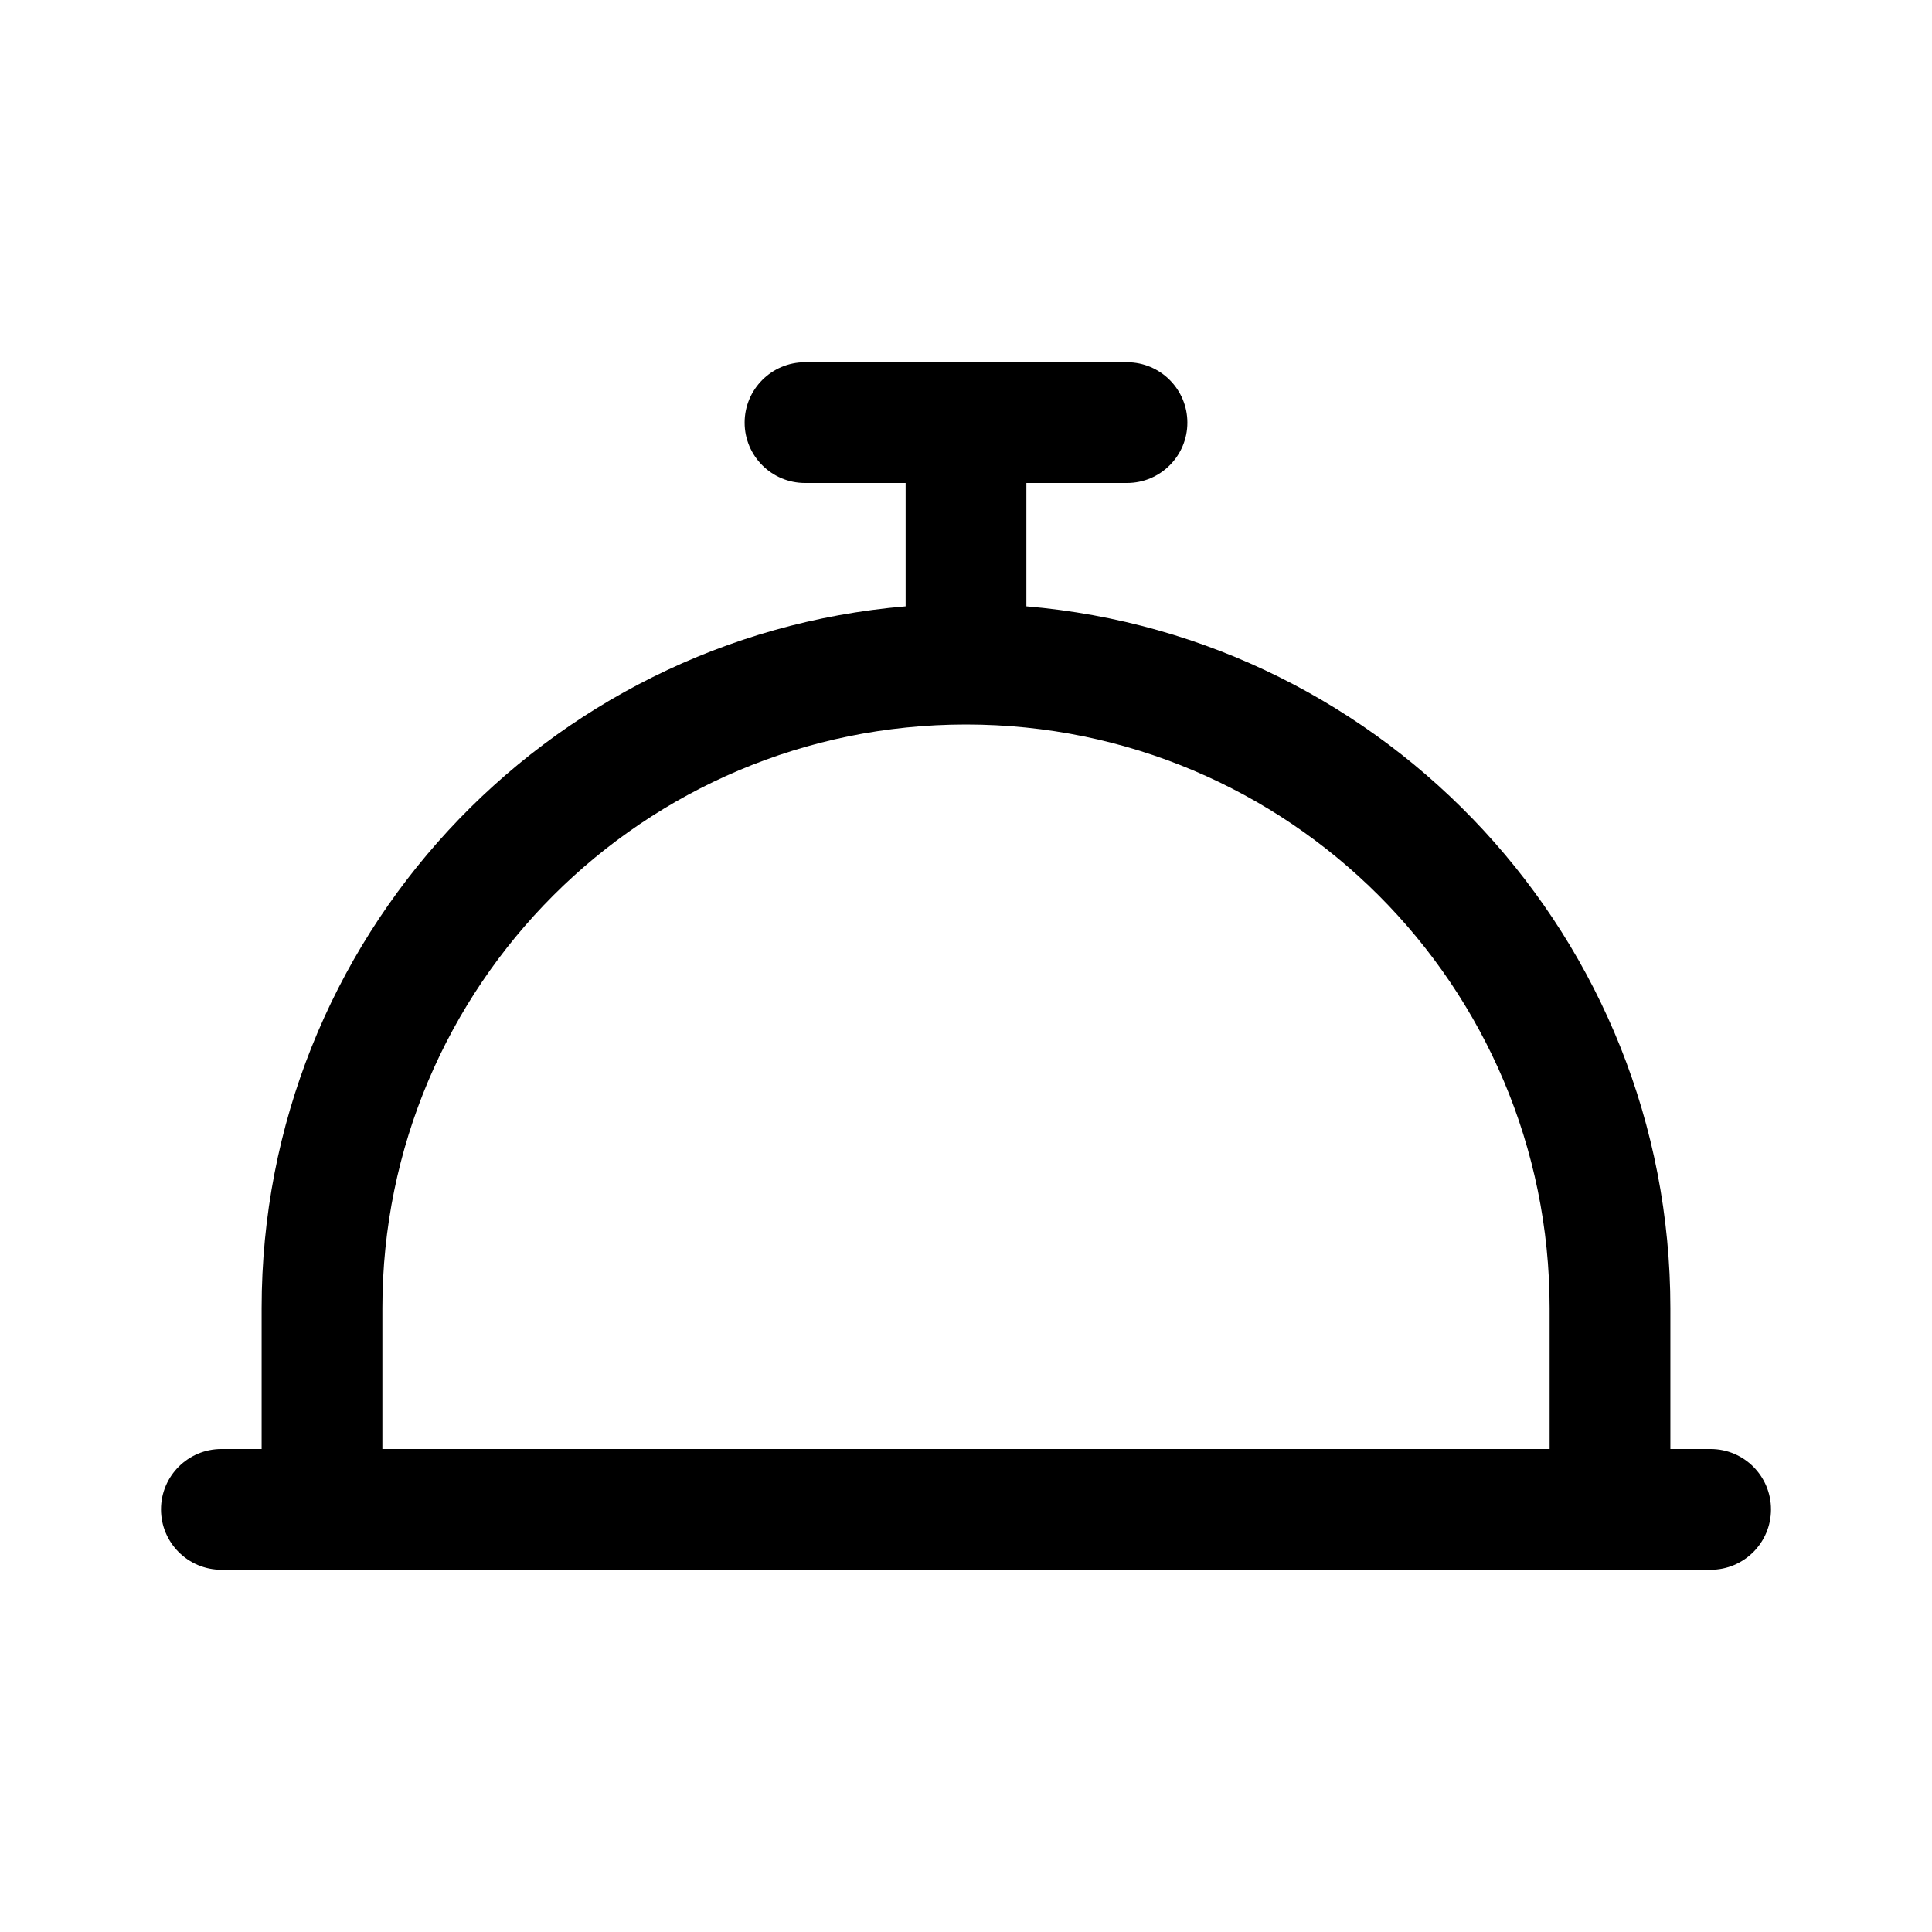 <svg width="24" height="24" viewBox="0 0 24 24" fill="none" xmlns="http://www.w3.org/2000/svg">
<path fill-rule="evenodd" clip-rule="evenodd" d="M11.25 7.532V6L10 6C9.586 6 9.25 5.664 9.25 5.25C9.25 4.836 9.586 4.5 10 4.5H14C14.414 4.5 14.75 4.836 14.75 5.25C14.75 5.664 14.414 6 14 6L12.75 6V7.532C17.231 7.912 20.75 11.67 20.75 16.25V18H21.25C21.664 18 22 18.336 22 18.75C22 19.164 21.664 19.5 21.25 19.5H2.75C2.336 19.5 2 19.164 2 18.75C2 18.336 2.336 18 2.75 18H3.25V16.25C3.25 11.67 6.769 7.912 11.25 7.532ZM4.75 18H19.25V16.25C19.25 12.246 16.004 9 12 9C7.996 9 4.75 12.246 4.75 16.25V18Z" fill="currentColor"/>
</svg>
